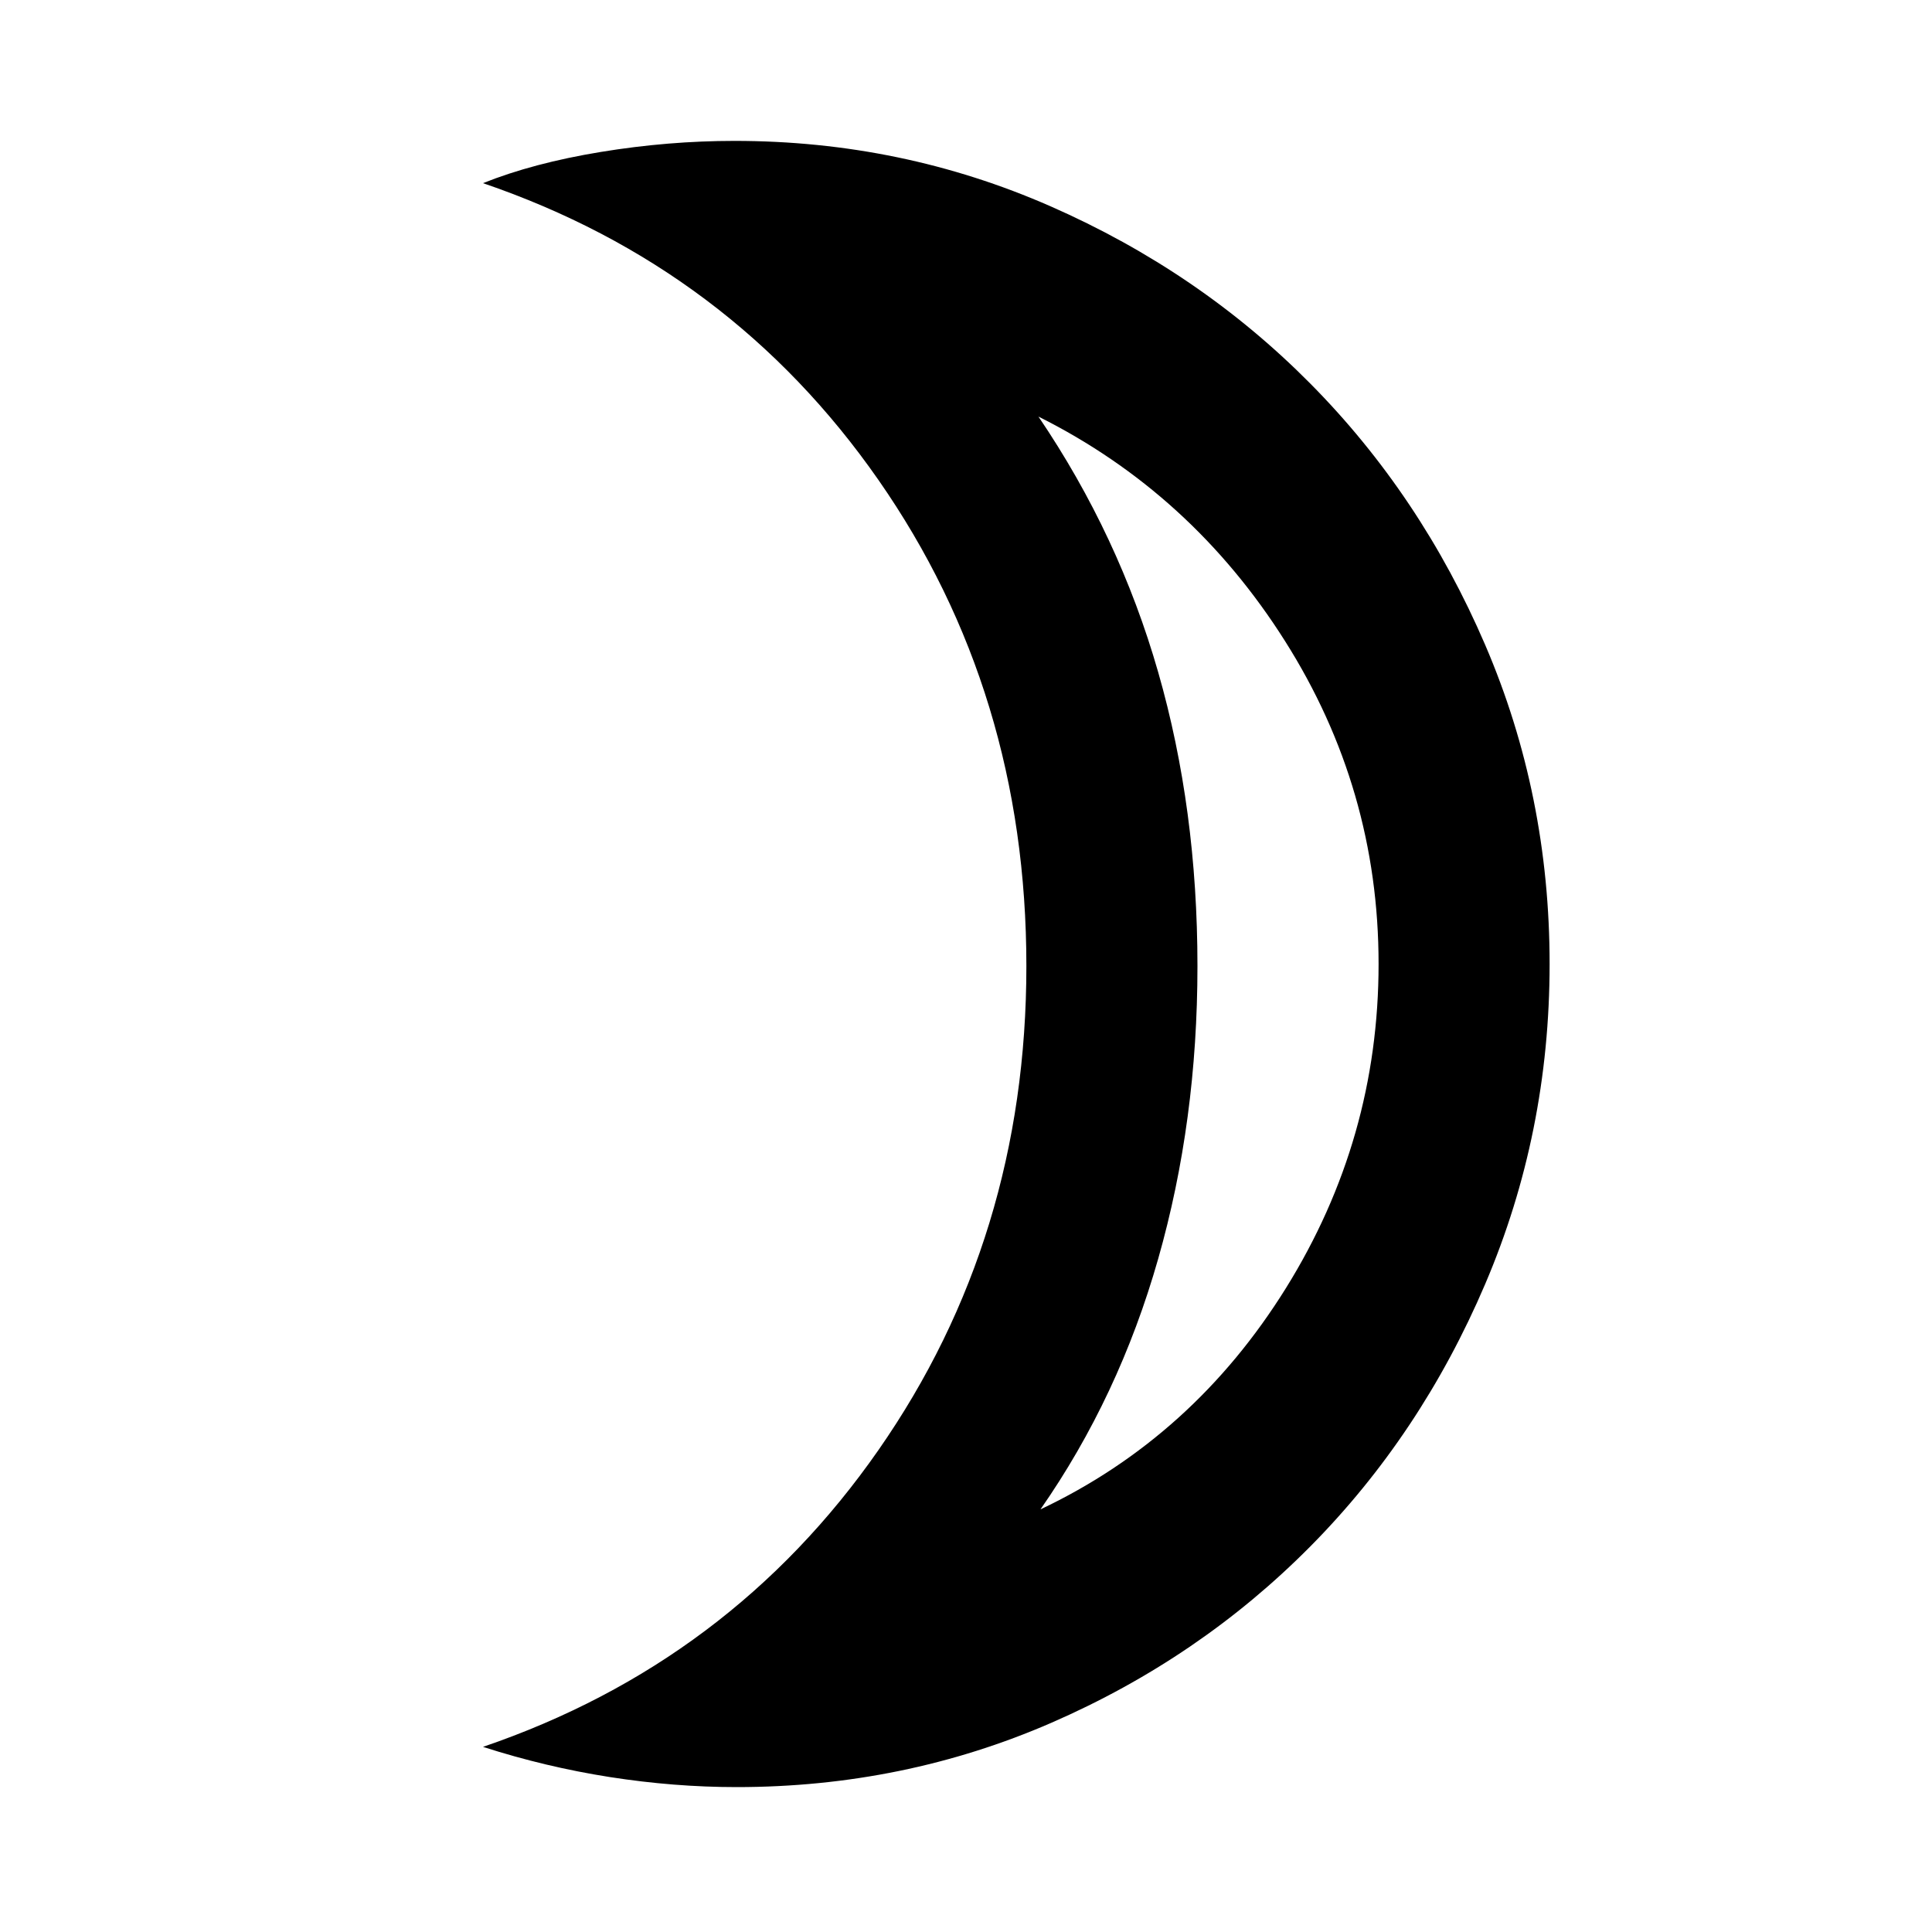 <svg xmlns="http://www.w3.org/2000/svg" height="40" width="40"><path d="M21.542 31.25Q24.708 29.75 26.625 26.667Q28.542 23.583 28.542 19.958Q28.542 16.333 26.604 13.271Q24.667 10.208 21.5 8.625Q23.167 11.083 23.979 13.917Q24.792 16.75 24.792 20Q24.792 23.208 23.979 26.062Q23.167 28.917 21.542 31.25ZM15.25 37Q13.958 37 12.625 36.792Q11.292 36.583 10 36.167Q15.125 34.417 18.188 30.021Q21.25 25.625 21.25 20Q21.25 14.333 18.188 9.938Q15.125 5.542 10 3.792Q11.042 3.375 12.438 3.146Q13.833 2.917 15.208 2.917Q18.667 2.917 21.75 4.271Q24.833 5.625 27.125 7.938Q29.417 10.25 30.75 13.354Q32.083 16.458 32.083 19.958Q32.083 23.458 30.75 26.583Q29.417 29.708 27.125 32.021Q24.833 34.333 21.771 35.667Q18.708 37 15.25 37ZM24.792 19.958Q24.792 19.958 24.792 19.958Q24.792 19.958 24.792 19.958Q24.792 19.958 24.792 19.958Q24.792 19.958 24.792 19.958Q24.792 19.958 24.792 19.958Q24.792 19.958 24.792 19.958Q24.792 19.958 24.792 19.958Q24.792 19.958 24.792 19.958Z"/></svg>